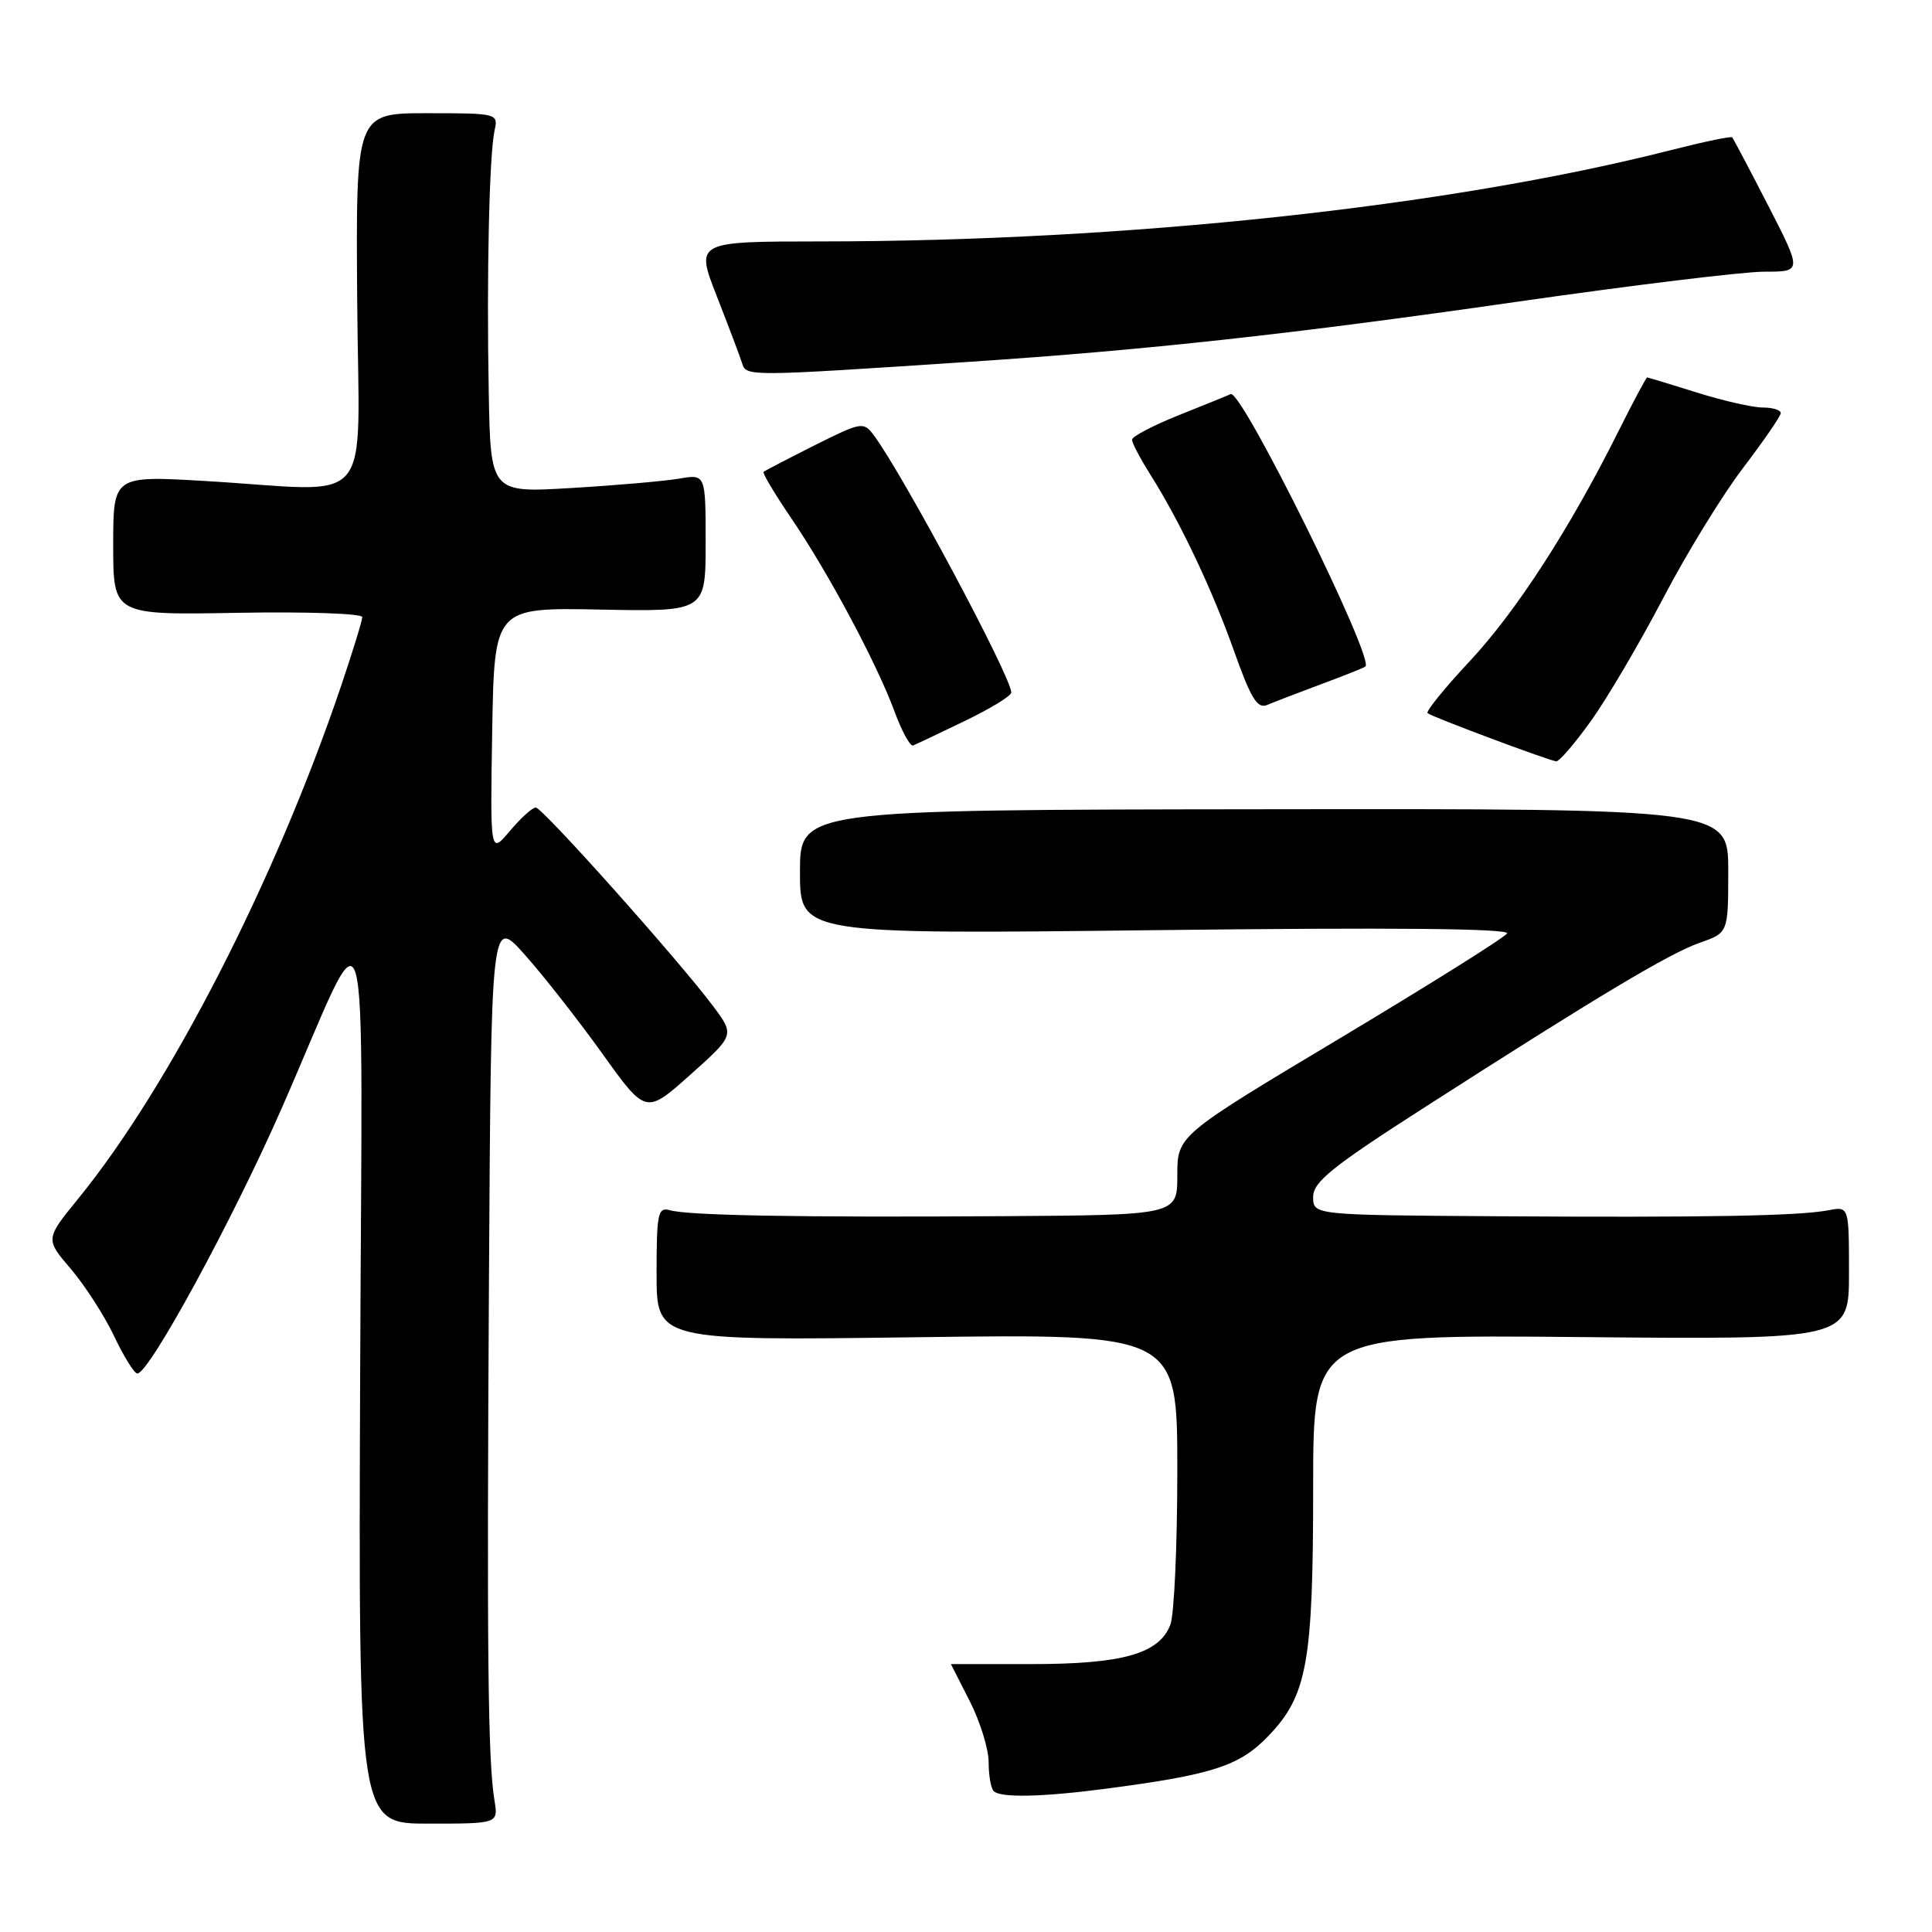 <?xml version="1.0" encoding="UTF-8" standalone="no"?>
<!DOCTYPE svg PUBLIC "-//W3C//DTD SVG 1.1//EN" "http://www.w3.org/Graphics/SVG/1.1/DTD/svg11.dtd" >
<svg xmlns="http://www.w3.org/2000/svg" xmlns:xlink="http://www.w3.org/1999/xlink" version="1.1" viewBox="0 0 256 256">
 <g >
 <path fill="currentColor"
d=" M 65.52 238.57 C 64.65 233.28 64.50 219.01 64.79 169.50 C 65.08 121.50 65.08 121.50 69.53 126.50 C 71.99 129.25 76.60 135.14 79.79 139.58 C 85.58 147.67 85.58 147.67 91.47 142.41 C 97.35 137.15 97.35 137.15 94.49 133.32 C 89.91 127.20 71.87 107.00 70.99 107.00 C 70.54 107.00 69.00 108.40 67.56 110.11 C 64.95 113.21 64.95 113.21 65.22 96.86 C 65.50 80.50 65.50 80.50 79.50 80.77 C 93.50 81.05 93.50 81.05 93.50 71.93 C 93.50 62.82 93.50 62.82 90.00 63.42 C 88.08 63.75 81.66 64.31 75.75 64.66 C 65.00 65.31 65.00 65.31 64.76 51.90 C 64.47 36.33 64.83 20.47 65.54 17.25 C 66.03 15.04 65.87 15.00 56.60 15.00 C 47.15 15.00 47.15 15.00 47.33 39.75 C 47.53 68.14 50.08 65.08 27.25 63.74 C 15.00 63.02 15.00 63.02 15.00 72.26 C 15.00 81.50 15.00 81.50 31.50 81.20 C 40.57 81.04 48.00 81.29 48.00 81.77 C 48.00 82.24 46.71 86.42 45.14 91.06 C 36.41 116.80 22.47 143.96 10.39 158.80 C 6.00 164.18 6.00 164.18 9.38 168.13 C 11.24 170.31 13.82 174.32 15.12 177.04 C 16.41 179.77 17.80 182.00 18.20 182.00 C 19.76 182.00 30.76 161.78 37.26 147.00 C 49.37 119.42 47.97 114.63 47.72 182.57 C 47.50 241.64 47.50 241.64 56.76 241.64 C 66.02 241.64 66.02 241.64 65.52 238.57 Z  M 146.50 237.02 C 160.73 235.15 164.26 234.01 168.10 229.99 C 173.22 224.64 174.00 220.29 174.00 196.98 C 174.00 176.84 174.00 176.84 209.50 177.17 C 245.00 177.50 245.00 177.50 245.00 168.67 C 245.00 159.84 245.00 159.84 242.25 160.37 C 238.34 161.12 226.12 161.34 198.25 161.16 C 174.00 161.00 174.00 161.00 174.00 158.60 C 174.00 156.61 176.48 154.61 188.75 146.74 C 211.85 131.92 221.20 126.33 225.25 124.91 C 229.00 123.60 229.00 123.60 229.00 115.38 C 229.00 107.15 229.00 107.15 167.50 107.23 C 106.00 107.30 106.00 107.30 106.00 115.55 C 106.00 123.80 106.00 123.80 153.15 123.25 C 184.49 122.88 200.10 123.03 199.69 123.69 C 199.35 124.24 189.38 130.49 177.54 137.58 C 156.00 150.47 156.00 150.47 156.00 155.74 C 156.00 161.00 156.00 161.00 132.75 161.15 C 105.68 161.32 91.21 161.06 88.75 160.36 C 87.18 159.92 87.00 160.77 87.00 168.76 C 87.00 177.65 87.00 177.65 121.50 177.19 C 156.00 176.73 156.00 176.73 156.00 194.80 C 156.00 204.74 155.59 213.95 155.08 215.28 C 153.62 219.12 148.77 220.50 136.75 220.50 C 130.84 220.50 126.00 220.50 126.00 220.50 C 126.01 220.50 127.13 222.71 128.50 225.42 C 129.88 228.13 131.00 231.76 131.00 233.50 C 131.00 235.24 131.30 236.97 131.67 237.33 C 132.57 238.24 138.09 238.12 146.50 237.02 Z  M 210.82 95.51 C 212.98 92.50 217.28 85.18 220.38 79.26 C 223.47 73.34 228.24 65.58 230.97 62.00 C 233.69 58.42 235.94 55.16 235.96 54.75 C 235.98 54.34 234.92 54.00 233.59 54.00 C 232.26 54.00 228.33 53.11 224.84 52.01 C 221.35 50.92 218.39 50.02 218.26 50.01 C 218.13 50.01 216.39 53.26 214.40 57.25 C 207.97 70.11 200.89 81.04 194.73 87.63 C 191.43 91.16 188.92 94.25 189.16 94.50 C 189.60 94.93 204.83 100.64 206.19 100.88 C 206.58 100.95 208.66 98.53 210.82 95.51 Z  M 127.84 95.53 C 131.23 93.90 134.00 92.21 134.00 91.76 C 134.00 89.70 119.63 62.82 115.76 57.64 C 114.42 55.86 114.12 55.91 107.93 59.01 C 104.40 60.79 101.36 62.37 101.18 62.52 C 101.00 62.68 102.65 65.44 104.84 68.66 C 109.73 75.84 116.17 87.88 118.53 94.28 C 119.50 96.91 120.61 98.94 120.99 98.78 C 121.37 98.63 124.45 97.17 127.84 95.53 Z  M 175.00 90.68 C 178.03 89.56 180.69 88.50 180.92 88.32 C 182.19 87.34 164.50 51.55 163.07 52.22 C 162.75 52.38 159.68 53.62 156.25 54.99 C 152.81 56.37 150.00 57.84 150.00 58.26 C 150.00 58.69 151.07 60.73 152.38 62.81 C 156.36 69.11 160.62 78.09 163.53 86.30 C 165.75 92.55 166.61 93.96 167.90 93.41 C 168.78 93.04 171.97 91.81 175.00 90.68 Z  M 128.50 47.94 C 151.86 46.39 171.16 44.28 201.12 39.97 C 216.31 37.79 231.00 36.00 233.76 36.00 C 238.79 36.00 238.79 36.00 234.30 27.25 C 231.83 22.44 229.67 18.36 229.52 18.20 C 229.36 18.03 225.69 18.80 221.37 19.90 C 192.00 27.38 149.31 31.97 108.82 31.99 C 92.14 32.00 92.14 32.00 94.98 39.25 C 96.54 43.24 98.05 47.23 98.33 48.12 C 98.89 49.90 98.90 49.90 128.50 47.94 Z "/>
</g>
</svg>
